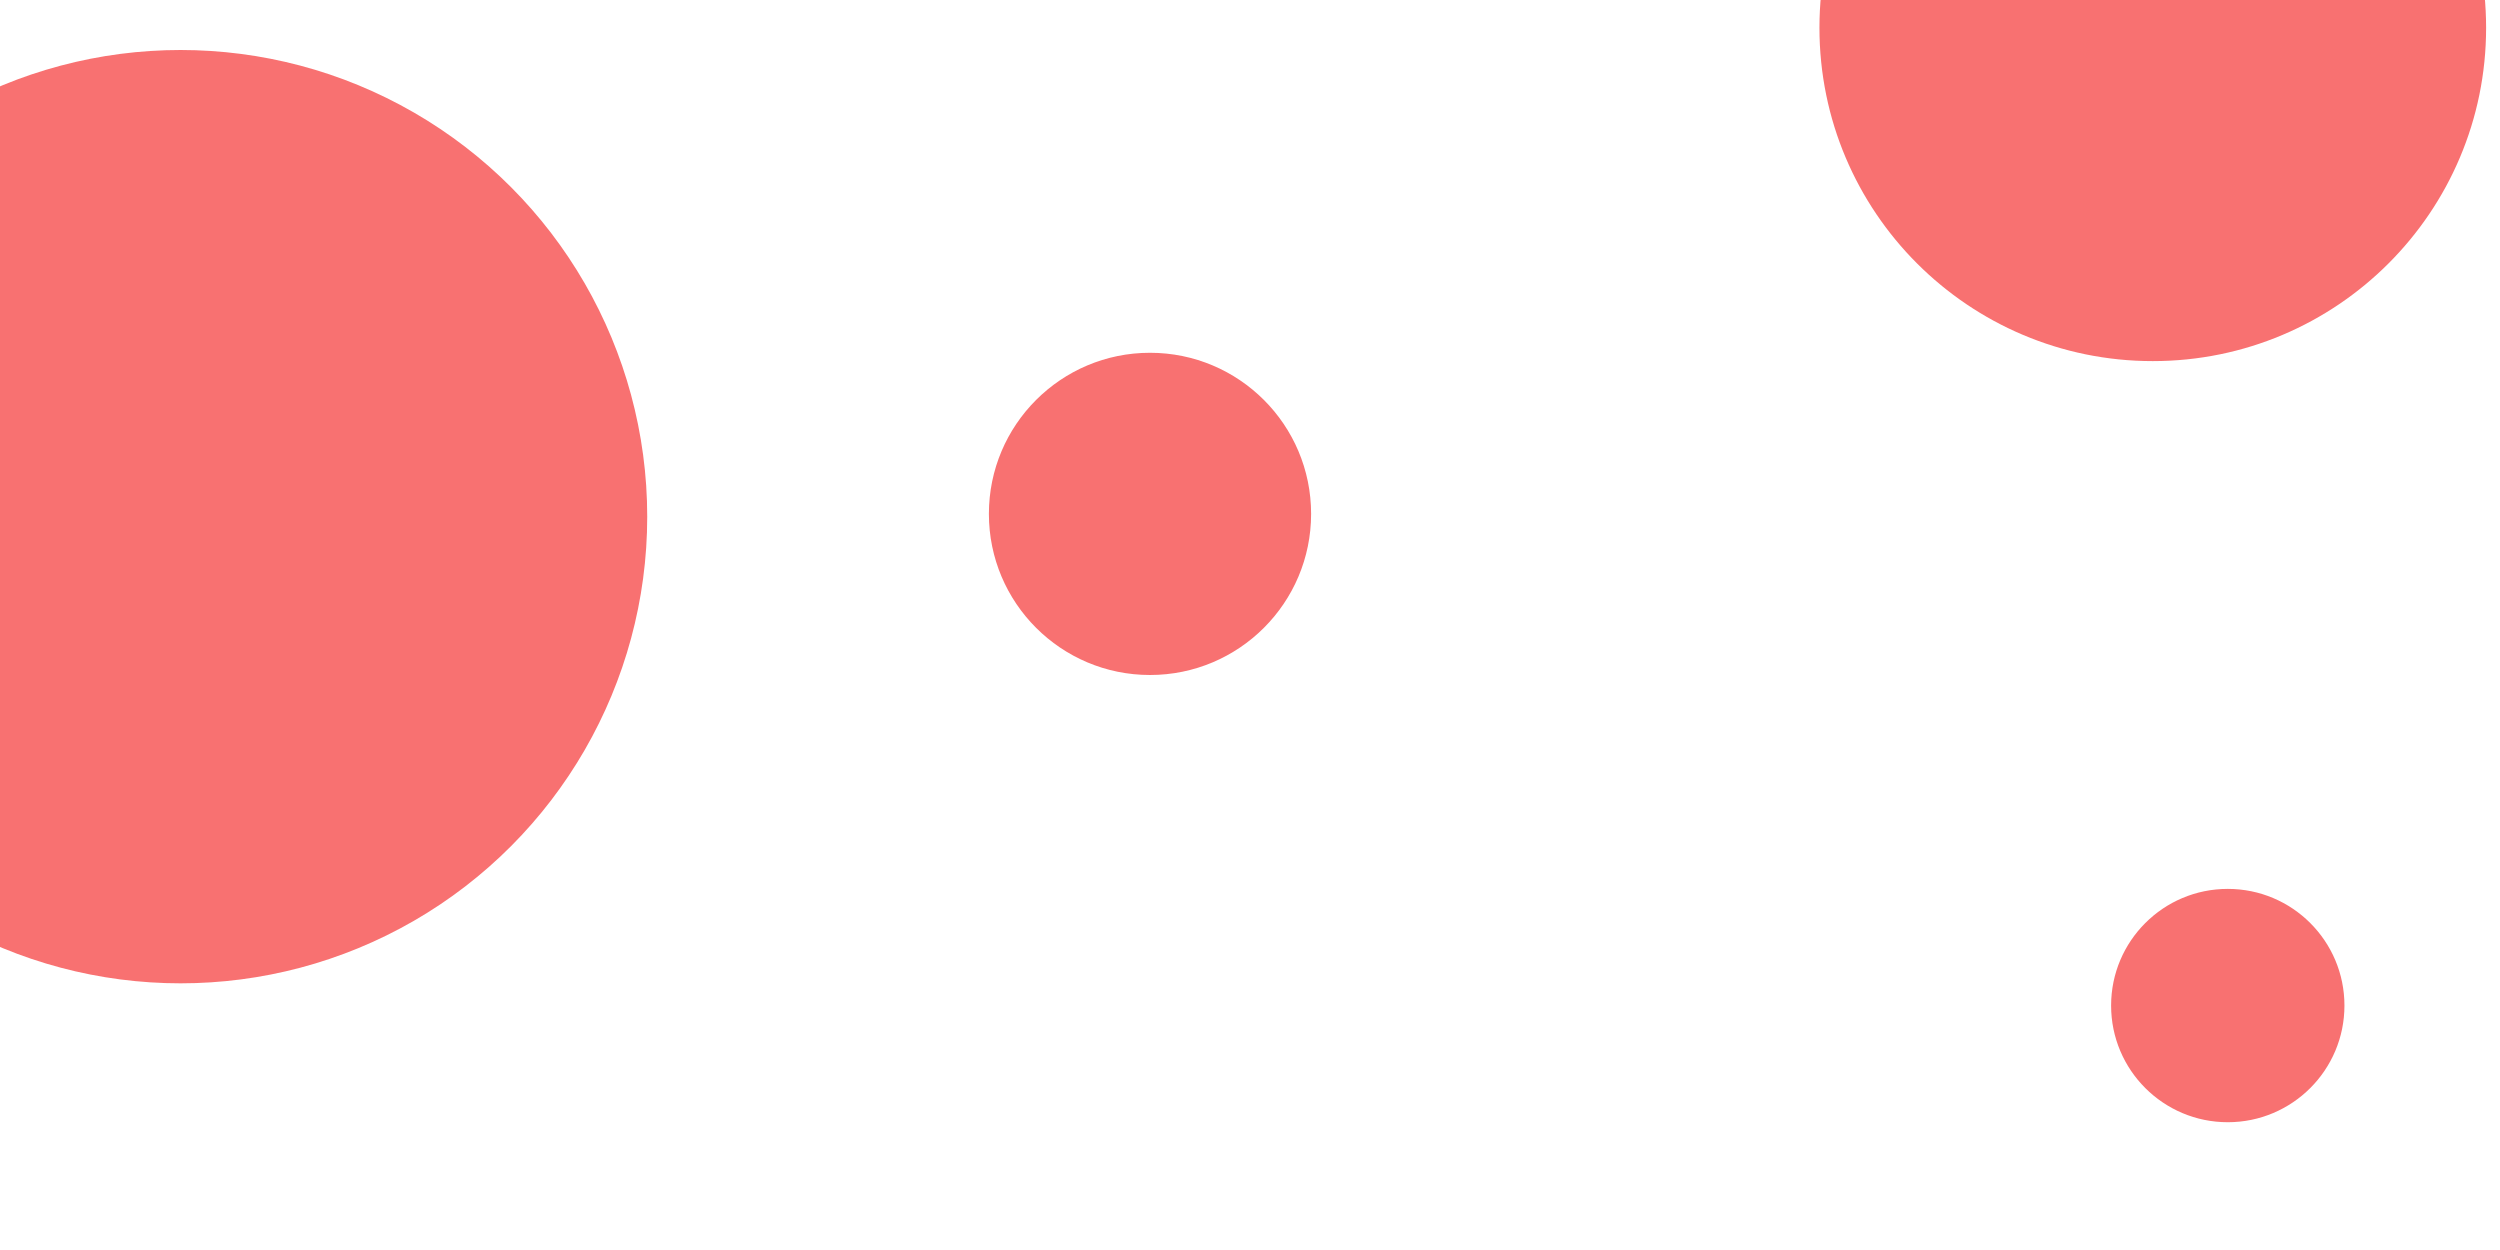 <svg id="visual" viewBox="0 0 900 450" width="900" height="450" xmlns="http://www.w3.org/2000/svg" xmlns:xlink="http://www.w3.org/1999/xlink" version="1.1"><rect x="0" y="0" width="900" height="450" fill="#FFFFFF"></rect><g fill="#f87171"><circle r="168" cx="65" cy="186"></circle><circle r="42" cx="802" cy="362"></circle><circle r="58" cx="414" cy="185"></circle><circle r="120" cx="775" cy="10"></circle></g></svg>